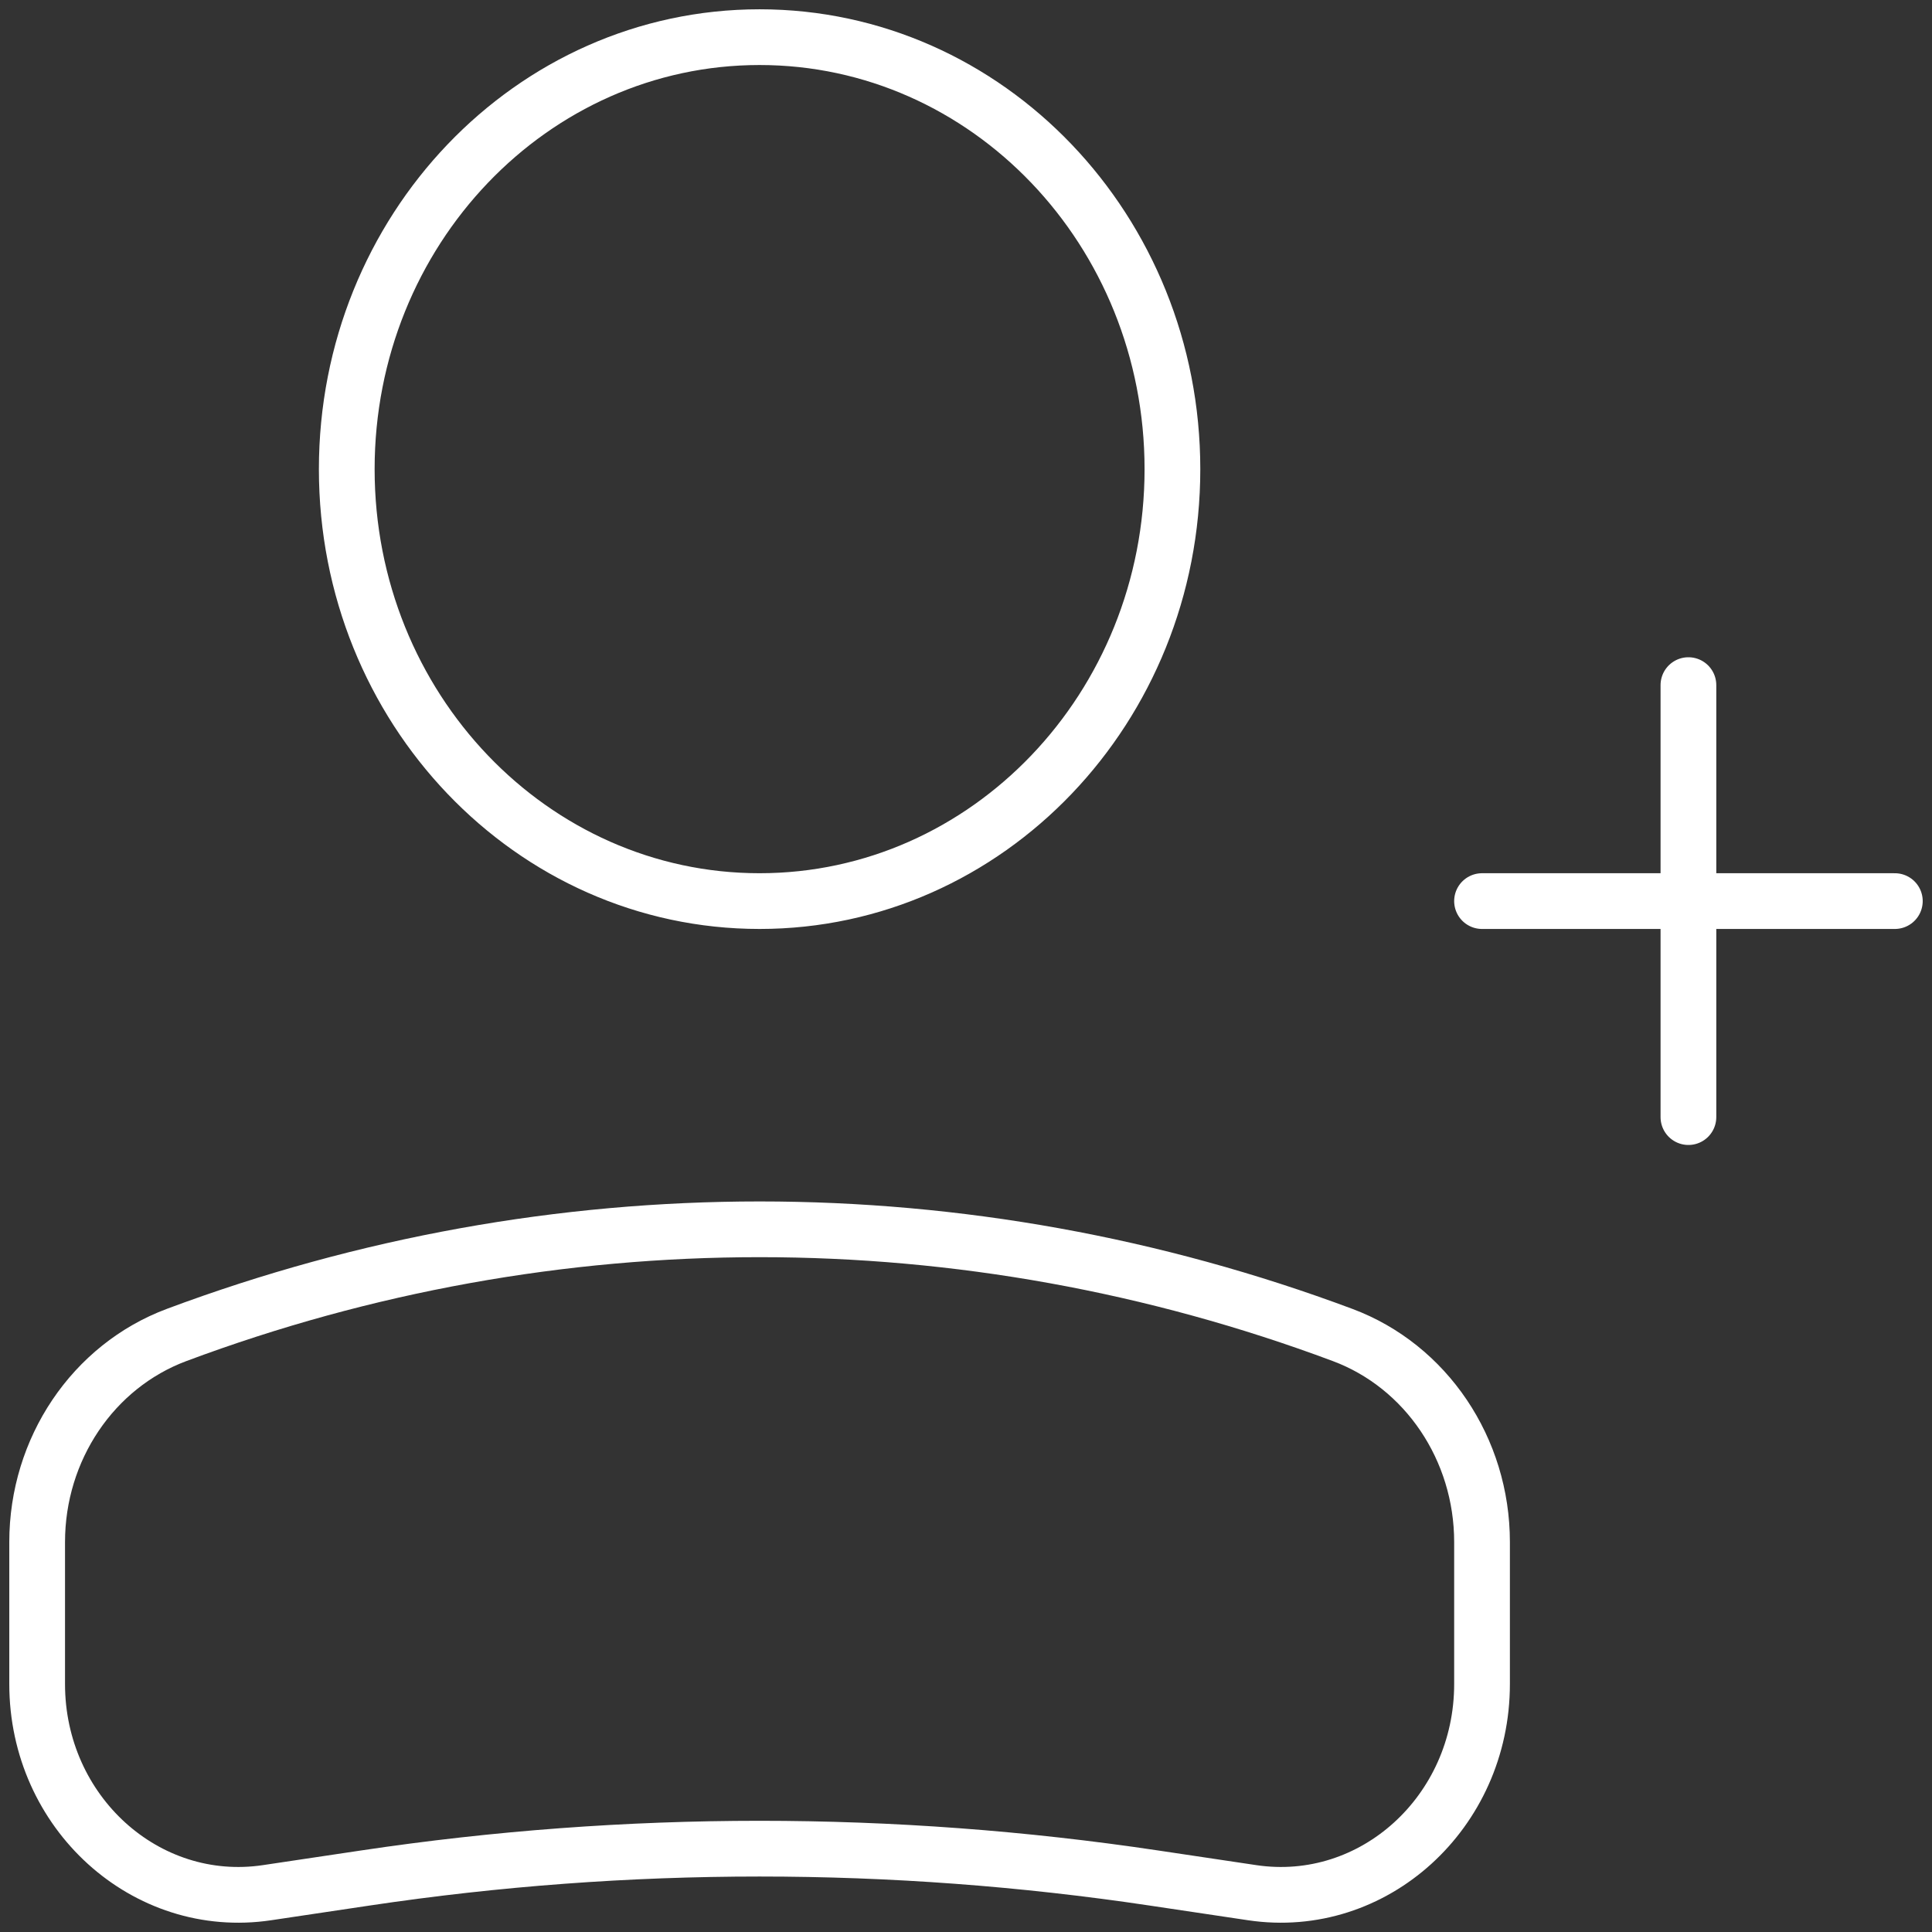 <svg width="52" height="52" viewBox="0 0 52 52" fill="none" xmlns="http://www.w3.org/2000/svg">
<rect x="0" y="0" width="52" height="52" fill="#333333" stroke="none"/>
<path d="M51 24.253H39.889M45.444 30.067V18.44M9.333 12.627C9.333 19.048 14.308 24.253 20.444 24.253C26.581 24.253 31.556 19.048 31.556 12.627C31.556 6.205 26.581 1 20.444 1C14.308 1 9.333 6.205 9.333 12.627ZM31.051 50.546L33.702 50.942C36.968 51.43 39.889 48.779 39.889 45.327V41.504C39.889 39.003 38.386 36.772 36.136 35.931C25.989 32.139 14.9 32.139 4.753 35.931C2.502 36.772 1 39.003 1 41.504V45.327C1 48.779 3.921 51.43 7.187 50.942L9.838 50.546C16.873 49.494 24.016 49.494 31.051 50.546Z" stroke="white" stroke-width="1.5" stroke-linecap="round"/>
</svg>
